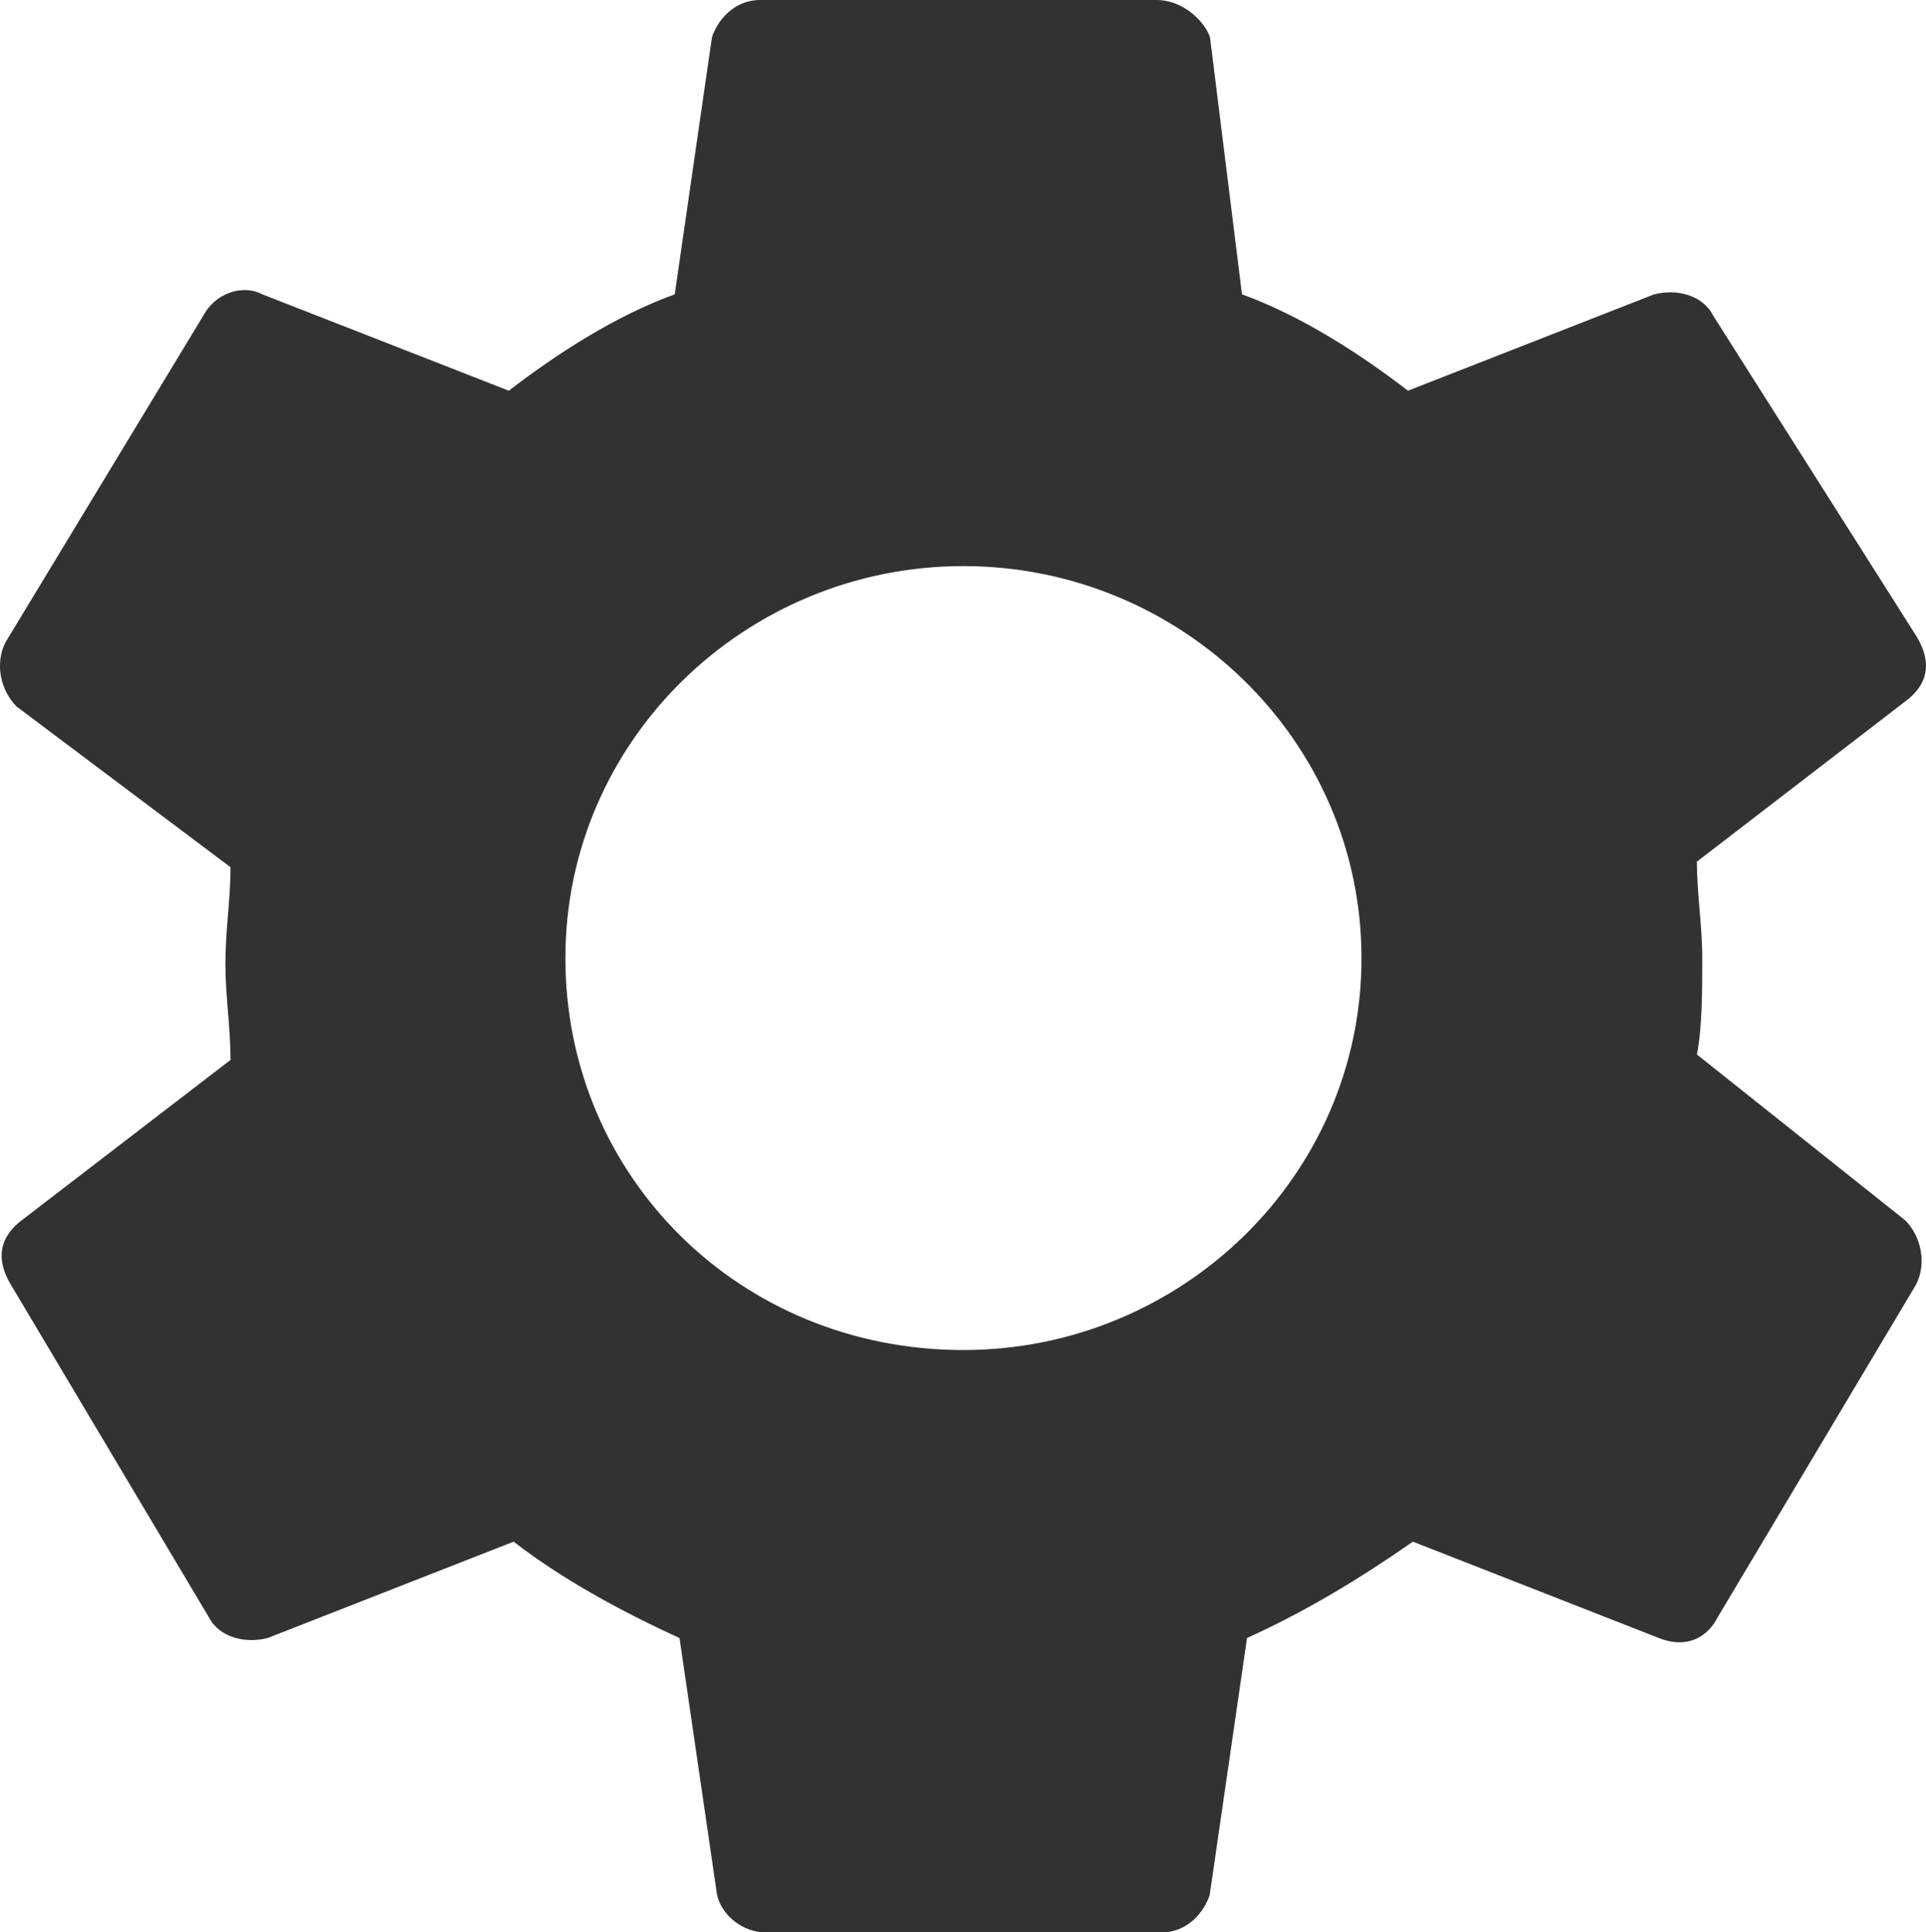 <?xml version="1.0" encoding="utf-8"?>
<!-- Generator: Adobe Illustrator 16.0.3, SVG Export Plug-In . SVG Version: 6.00 Build 0)  -->
<!DOCTYPE svg PUBLIC "-//W3C//DTD SVG 1.1//EN" "http://www.w3.org/Graphics/SVG/1.1/DTD/svg11.dtd">
<svg version="1.1" id="Layer_1" xmlns="http://www.w3.org/2000/svg" xmlns:xlink="http://www.w3.org/1999/xlink" x="0px" y="0px"
	 width="17.646px" height="17.705px" viewBox="0 0 17.646 17.705" enable-background="new 0 0 17.646 17.705" xml:space="preserve">
<g>
	<g>
		<path fill="#323232" d="M15.547,9.662c0.049-0.247,0.049-0.588,0.049-0.883s-0.049-0.59-0.049-0.884l1.914-1.472
			c0.195-0.146,0.248-0.342,0.1-0.589l-1.865-2.942c-0.1-0.195-0.342-0.246-0.541-0.195L12.9,3.58
			c-0.443-0.341-0.982-0.688-1.521-0.883l-0.293-2.355C11.037,0.195,10.84,0,10.596,0H6.965C6.719,0,6.57,0.195,6.523,0.342
			L6.182,2.697C5.641,2.893,5.104,3.239,4.662,3.58L2.404,2.697c-0.193-0.1-0.439,0-0.541,0.195L0.051,5.884
			c-0.1,0.194-0.047,0.44,0.1,0.589l1.961,1.473c0,0.293-0.047,0.587-0.047,0.881c0,0.296,0.047,0.589,0.047,0.885l-1.914,1.47
			c-0.193,0.147-0.246,0.343-0.098,0.59l1.811,3.042c0.098,0.195,0.342,0.246,0.541,0.195l2.254-0.883
			c0.441,0.342,0.982,0.637,1.52,0.883l0.344,2.355c0.045,0.195,0.246,0.342,0.441,0.342h3.631c0.246,0,0.393-0.195,0.441-0.342
			l0.342-2.355c0.541-0.246,1.029-0.541,1.52-0.883l2.254,0.883c0.248,0.1,0.443,0,0.541-0.195l1.814-3.042
			c0.1-0.194,0.049-0.442-0.098-0.59L15.547,9.662z M8.826,12.37c-2.051,0-3.646-1.595-3.646-3.591c0-1.997,1.654-3.592,3.646-3.592
			c1.994,0,3.648,1.595,3.648,3.592C12.475,10.775,10.822,12.37,8.826,12.37z"/>
	</g>
</g>
</svg>
